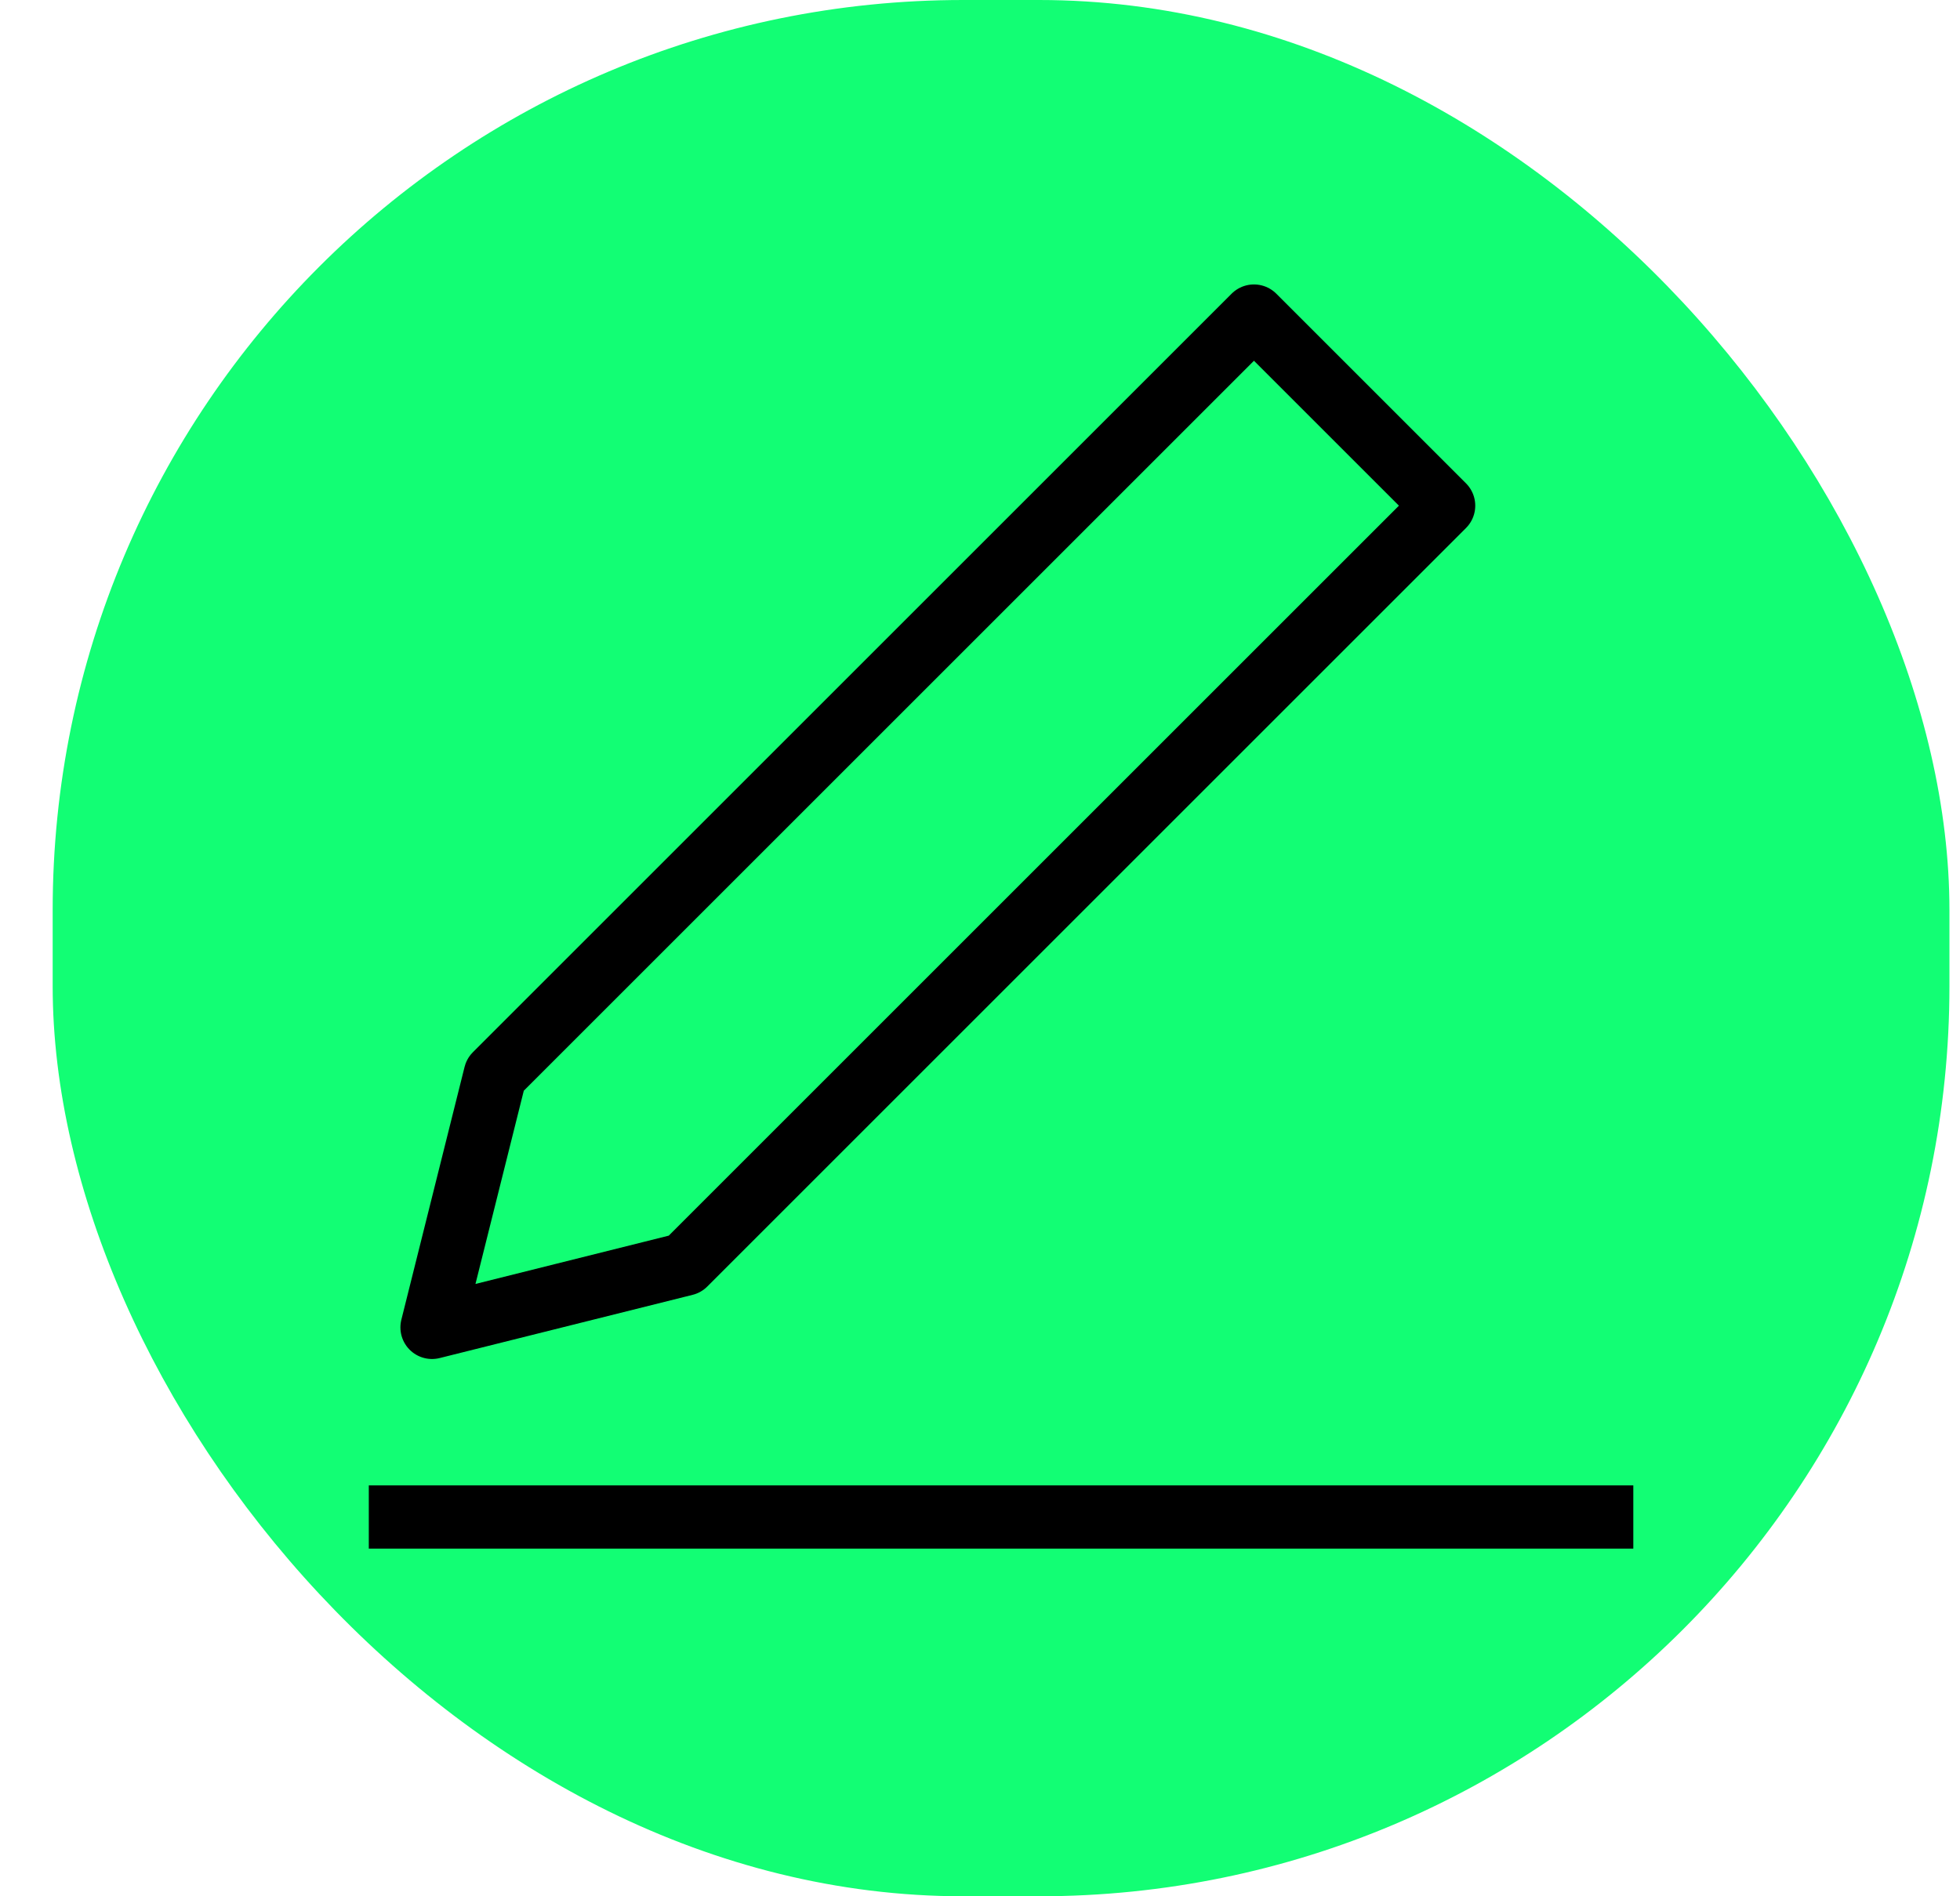 <svg width="31" height="30" viewBox="0 0 31 30" fill="none" xmlns="http://www.w3.org/2000/svg">
<rect x="0.833" width="30" height="30" rx="14.4" fill="#12FE74"/>
<path d="M10.833 20L6.833 21L7.833 17L19.833 5L22.833 8L10.833 20Z" stroke="black" stroke-linejoin="round"/>
<path d="M5.833 24H25.833" stroke="black" stroke-linejoin="round"/>
</svg>
